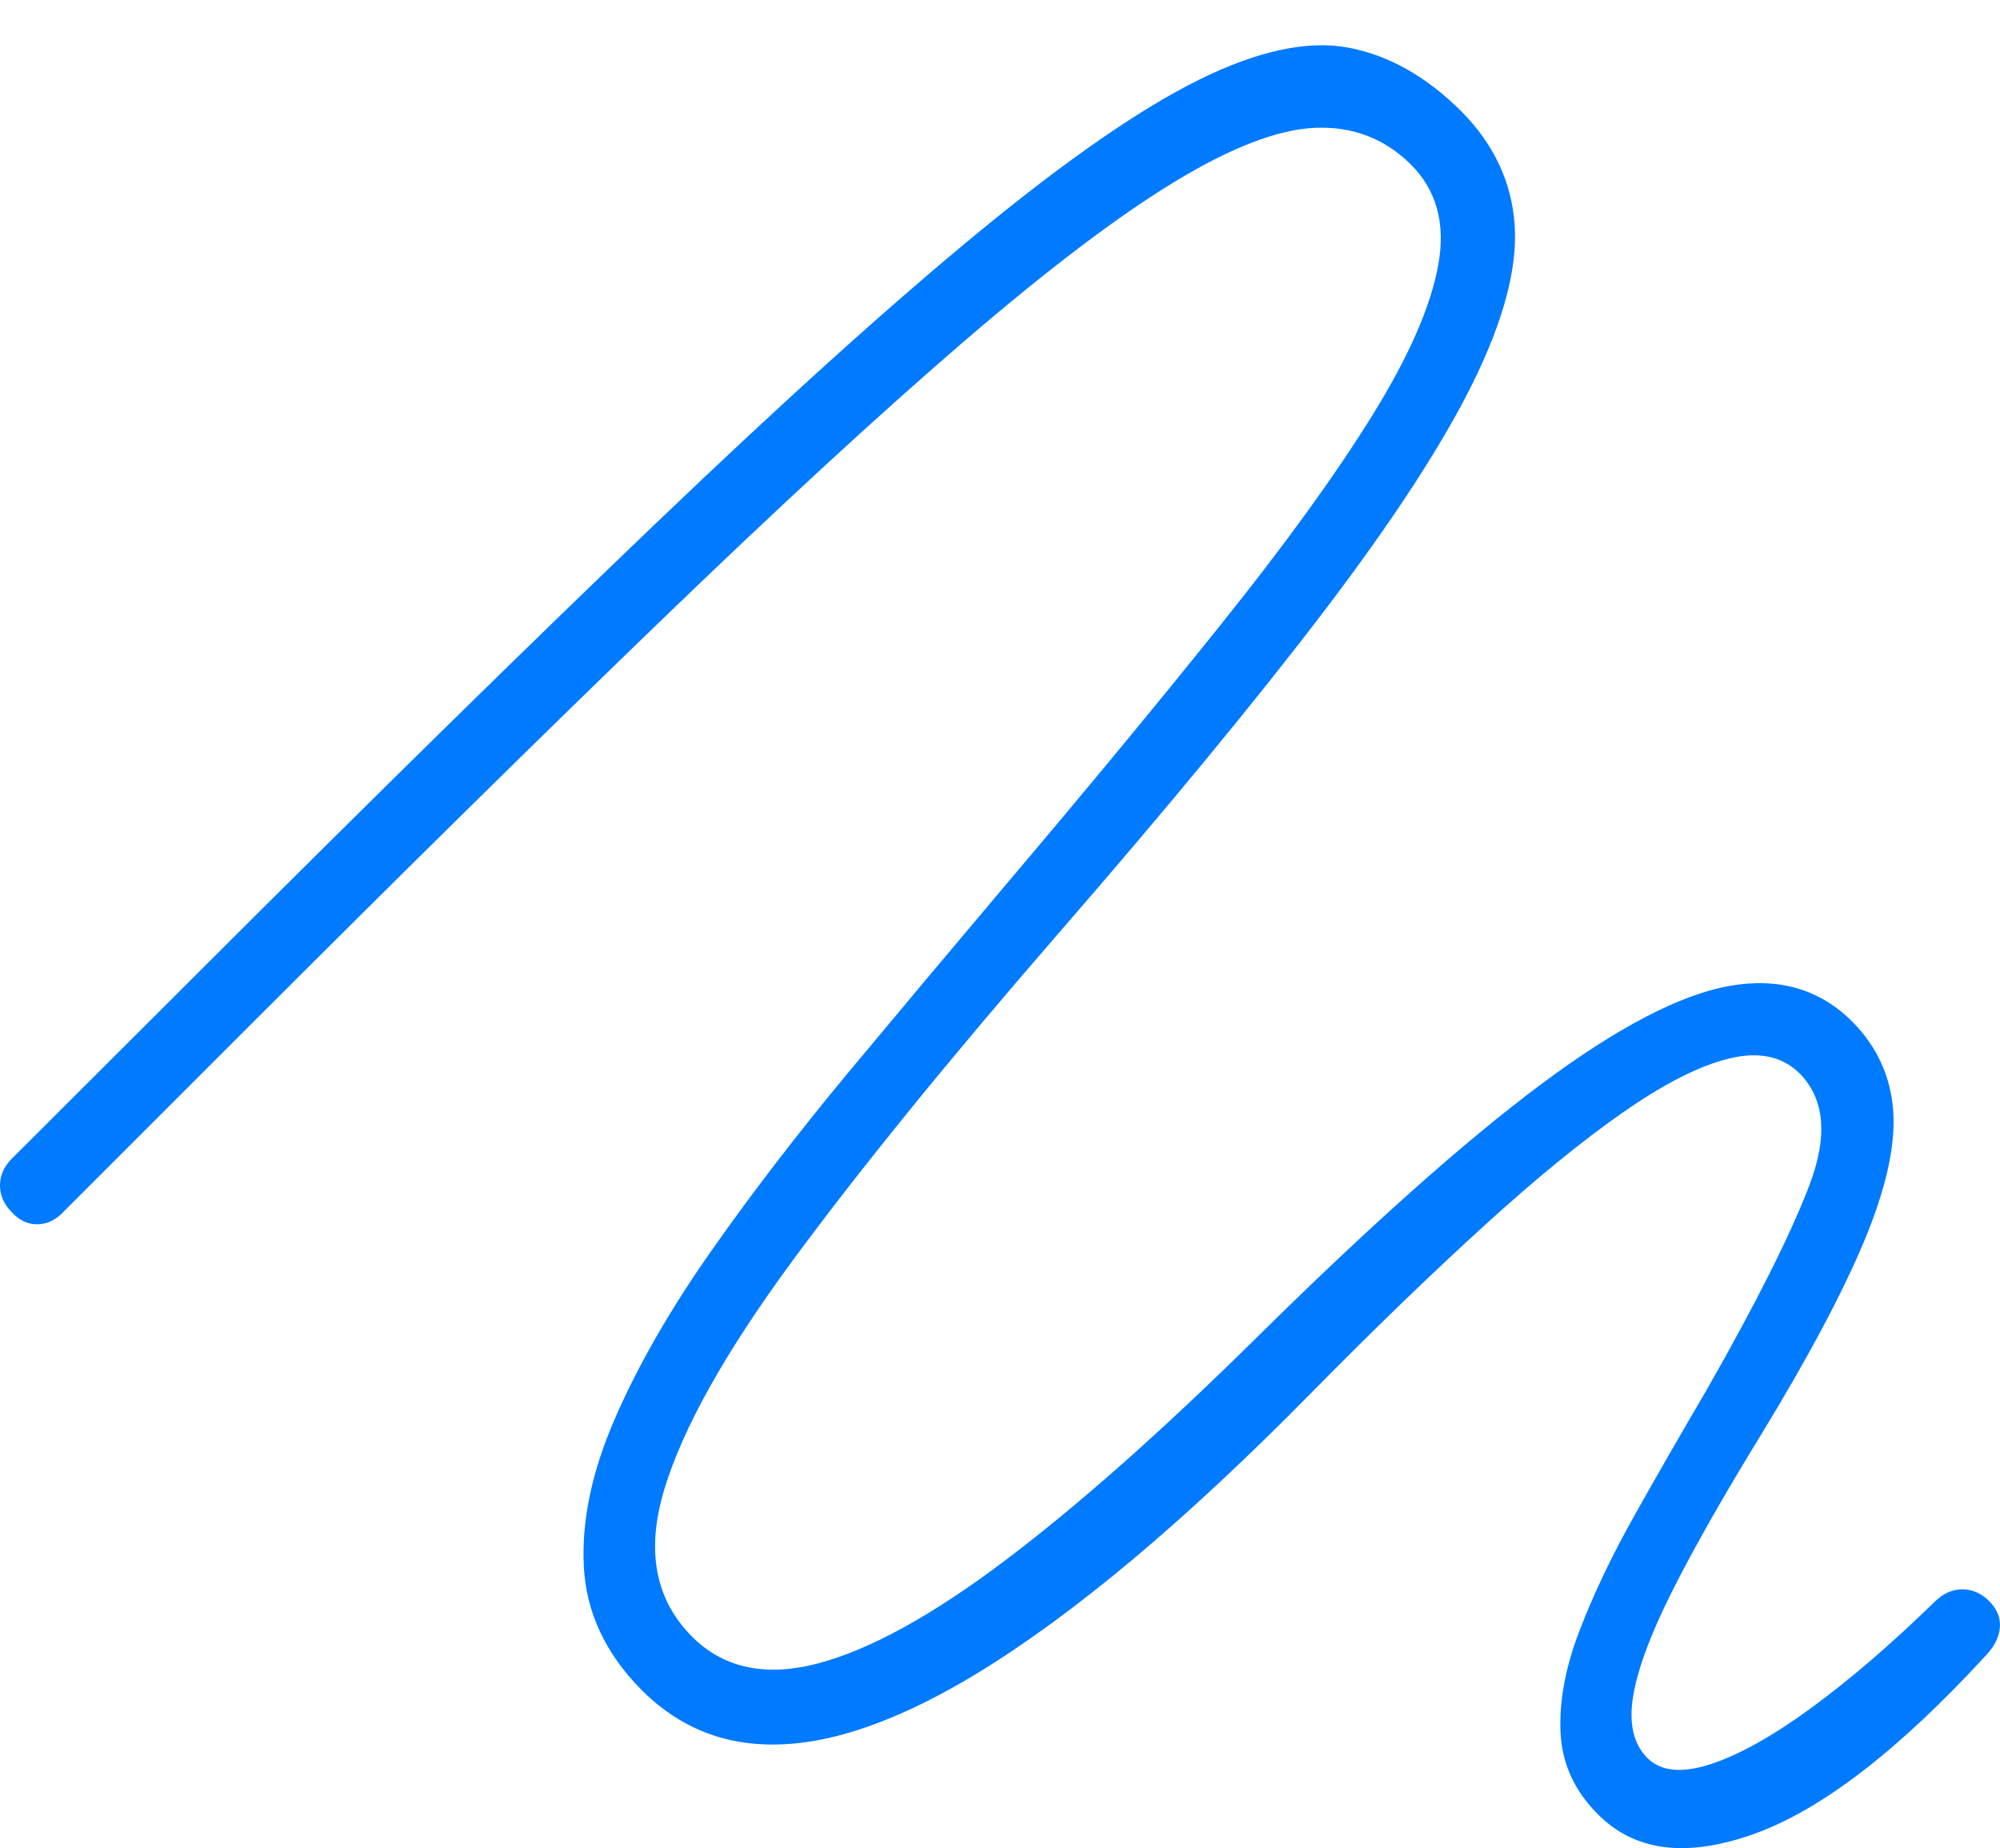 <?xml version="1.0" encoding="UTF-8"?>
<!--Generator: Apple Native CoreSVG 175-->
<!DOCTYPE svg
PUBLIC "-//W3C//DTD SVG 1.1//EN"
       "http://www.w3.org/Graphics/SVG/1.1/DTD/svg11.dtd">
<svg version="1.1" xmlns="http://www.w3.org/2000/svg" xmlns:xlink="http://www.w3.org/1999/xlink" width="19.105" height="17.654">
 <g>
  <rect height="17.654" opacity="0" width="19.105" x="0" y="0"/>
  <path d="M0.109 11.576Q0.215 11.695 0.354 11.695Q0.494 11.695 0.606 11.576L2.325 9.857Q4.628 7.554 6.319 5.923Q8.01 4.292 9.205 3.264Q10.4 2.236 11.213 1.741Q12.026 1.245 12.561 1.221Q13.096 1.198 13.472 1.566Q13.847 1.935 13.739 2.531Q13.631 3.128 13.106 3.973Q12.581 4.819 11.683 5.94Q10.786 7.062 9.578 8.487Q8.834 9.368 8.106 10.242Q7.379 11.117 6.794 11.95Q6.209 12.783 5.877 13.544Q5.544 14.305 5.577 14.961Q5.609 15.618 6.128 16.143Q6.505 16.52 6.987 16.624Q7.469 16.728 8.056 16.567Q8.642 16.405 9.335 15.984Q10.027 15.562 10.825 14.893Q11.623 14.223 12.521 13.31Q13.418 12.4 14.164 11.721Q14.909 11.041 15.498 10.63Q16.087 10.218 16.511 10.113Q16.935 10.007 17.186 10.249Q17.554 10.616 17.283 11.325Q17.012 12.034 16.301 13.28Q15.942 13.892 15.615 14.473Q15.288 15.055 15.088 15.578Q14.887 16.1 14.907 16.547Q14.927 16.993 15.262 17.329Q15.79 17.864 16.754 17.519Q17.718 17.175 18.966 15.818Q19.094 15.685 19.104 15.543Q19.114 15.4 18.988 15.281Q18.875 15.179 18.736 15.182Q18.596 15.186 18.477 15.305Q17.855 15.91 17.306 16.312Q16.758 16.714 16.344 16.851Q15.931 16.987 15.736 16.793Q15.536 16.592 15.601 16.2Q15.667 15.807 15.978 15.191Q16.289 14.574 16.821 13.708Q17.499 12.596 17.81 11.85Q18.12 11.104 18.085 10.613Q18.049 10.121 17.698 9.763Q17.23 9.293 16.521 9.418Q15.811 9.544 14.715 10.362Q13.619 11.181 11.987 12.794Q10.642 14.121 9.603 14.905Q8.564 15.689 7.821 15.888Q7.077 16.086 6.624 15.647Q6.079 15.114 6.345 14.23Q6.611 13.346 7.575 12.037Q8.539 10.729 10.098 8.931Q11.671 7.121 12.652 5.833Q13.632 4.544 14.071 3.654Q14.51 2.763 14.469 2.151Q14.427 1.539 13.965 1.069Q13.457 0.561 12.874 0.454Q12.292 0.348 11.453 0.762Q10.615 1.177 9.358 2.21Q8.1 3.243 6.263 5.001Q4.425 6.76 1.831 9.353L0.109 11.072Q0 11.184 0 11.324Q0 11.464 0.109 11.576Z" fill="#007aff"/>
 </g>
</svg>
